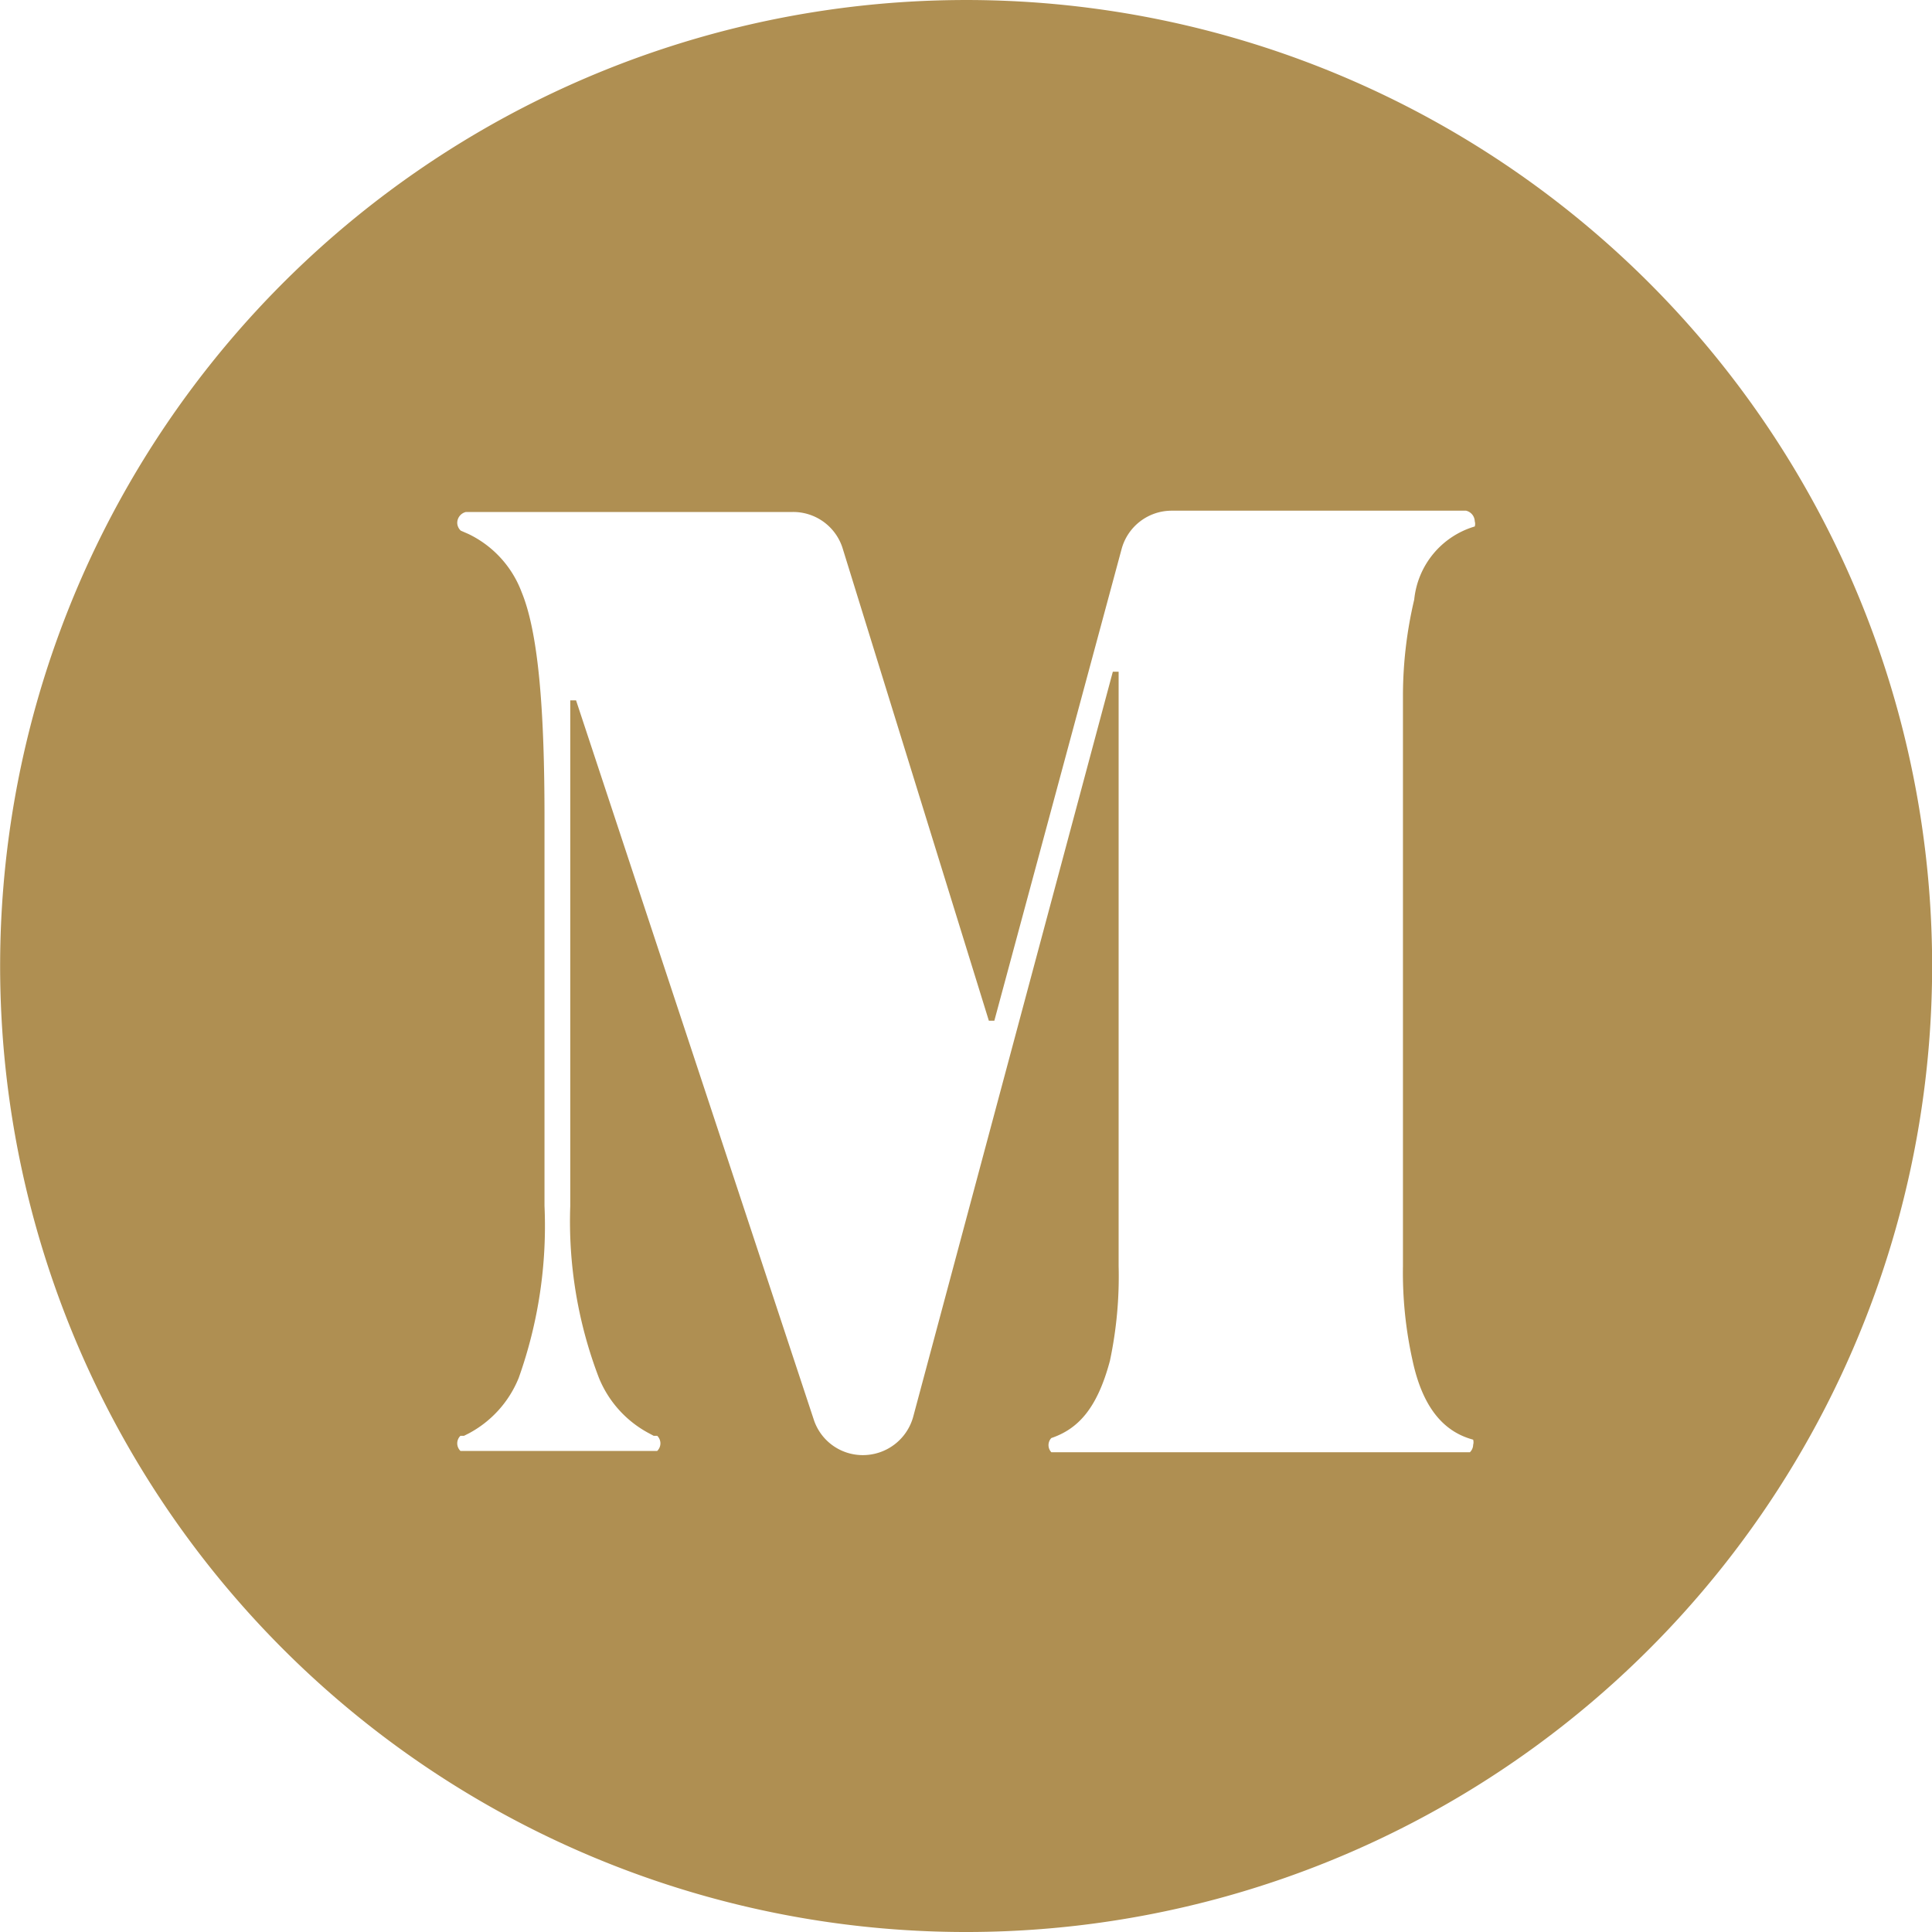 <svg xmlns="http://www.w3.org/2000/svg" viewBox="0 0 60 60"><defs><style>.cls-1{fill:#af8f52;}</style></defs><title>Artboard 33</title><g id="Layer_1" data-name="Layer 1"><path class="cls-1" d="M52.87,10.58a30,30,0,1,0-3.45,42.29A30,30,0,0,0,52.87,10.58Zm-9,31.68c.34,1.58,1.06,2.23,1.88,2.45a.3.3,0,0,1,0,.16.33.33,0,0,1-.1.23h-13a.32.32,0,0,1,0-.44c.82-.28,1.42-.9,1.82-2.4a12.65,12.65,0,0,0,.27-2.94V20.86h-.18L28.36,44a1.62,1.62,0,0,1-1.56,1.19,1.6,1.6,0,0,1-1.53-1.11L17.89,21.75h-.18v15.7a13.58,13.58,0,0,0,.89,5.34,3.4,3.4,0,0,0,1.57,1.73h0l.13.07.11,0a.33.33,0,0,1,.1.24.33.33,0,0,1-.1.23H14.3a.33.33,0,0,1-.1-.23.33.33,0,0,1,.1-.24l.11,0,.14-.07h0a3.39,3.39,0,0,0,1.56-1.73,14.06,14.06,0,0,0,.8-5.34V25.39c0-3.2-.17-5.69-.71-7a3.28,3.28,0,0,0-1.66-1.81h0l-.23-.1a.34.34,0,0,1-.11-.25.35.35,0,0,1,.27-.33H24.62A1.61,1.61,0,0,1,26.16,17l4.55,14.7h.17l3.95-14.64a1.61,1.61,0,0,1,1.56-1.2h9.14a.35.35,0,0,1,.27.33.28.28,0,0,1,0,.16,2.64,2.64,0,0,0-1.88,2.27,13.05,13.05,0,0,0-.35,2.94V39.32A12.53,12.53,0,0,0,43.87,42.26Z"/></g></svg>